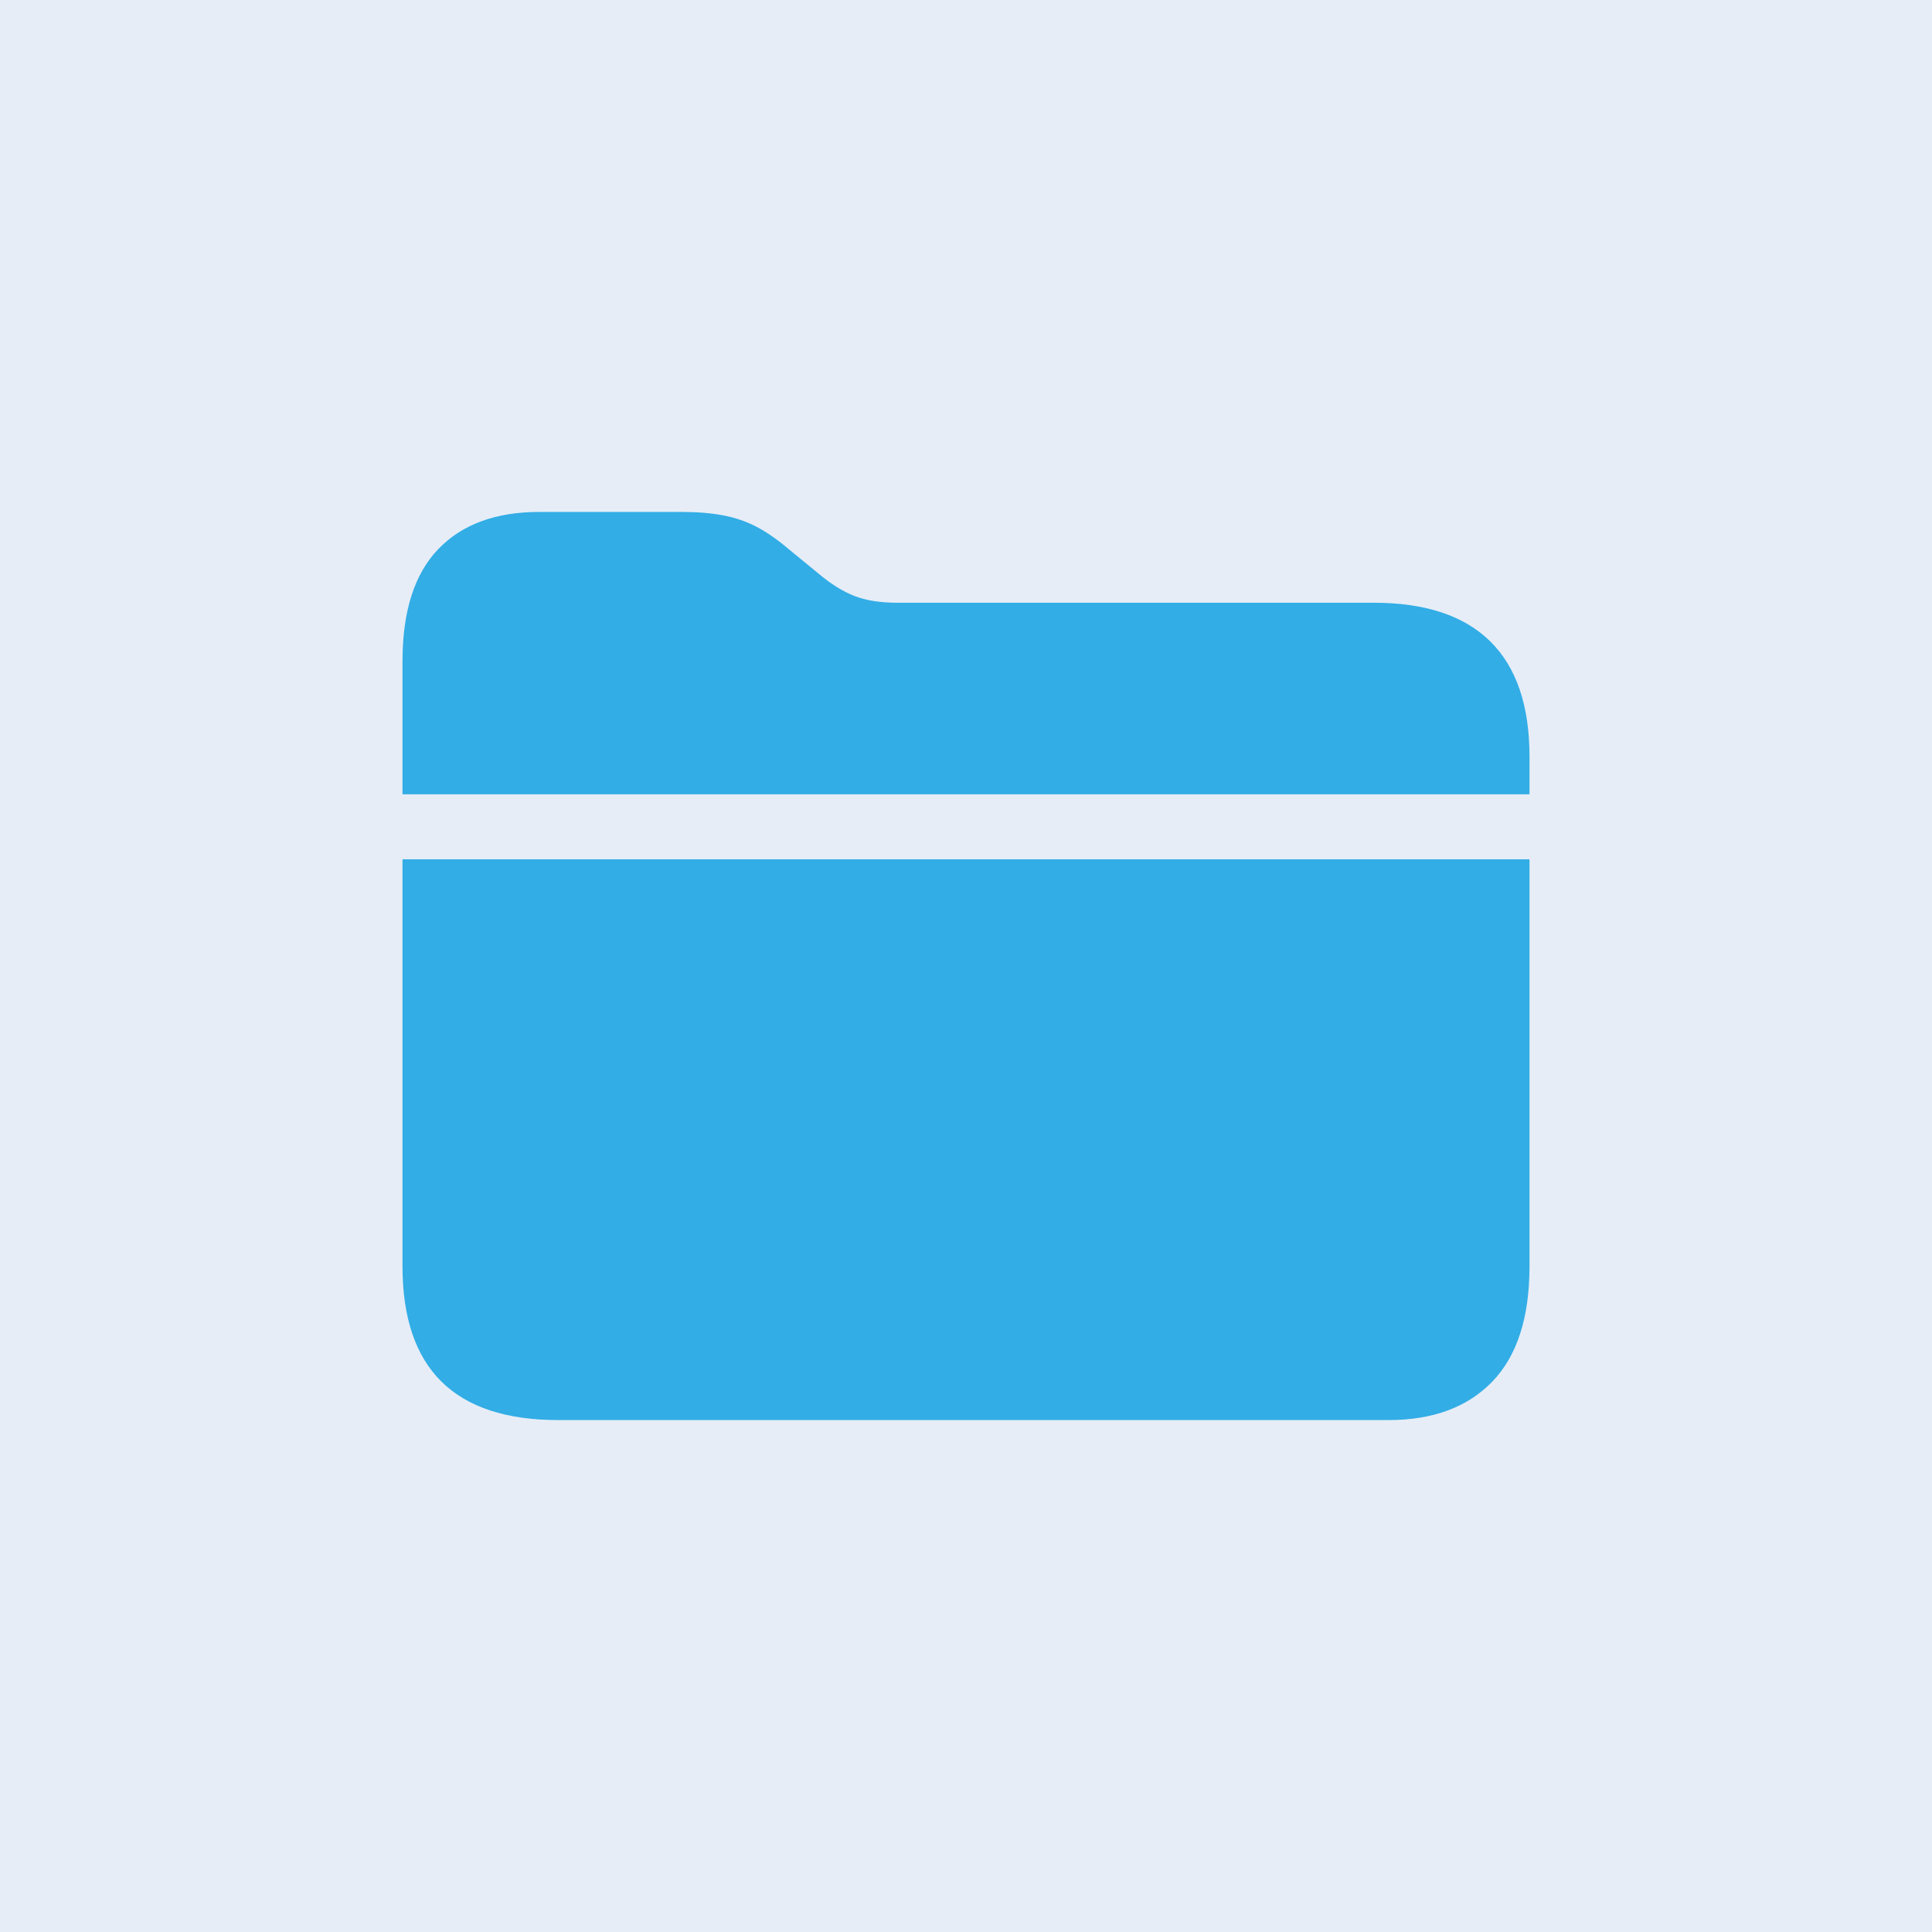<?xml version="1.0" encoding="UTF-8"?>
<svg width="120px" height="120px" viewBox="0 0 120 120" version="1.1" xmlns="http://www.w3.org/2000/svg" xmlns:xlink="http://www.w3.org/1999/xlink">
    <title>3 Iconos/Sin categoría/folder-fill</title>
    <g id="3-Iconos/Sin-categoría/folder-fill" stroke="none" stroke-width="1" fill="none" fill-rule="evenodd">
        <polygon id="Recuadro" fill="#E6EDF7" points="0 0 120 0 120 120 0 120"></polygon>
        <path d="M25,78.648 L25,53.373 L95,53.373 L95,78.648 C95,81.833 94.229,84.222 92.688,85.815 C91.147,87.407 89,88.203 86.246,88.203 L34.679,88.203 C31.452,88.203 29.033,87.407 27.42,85.815 C25.807,84.222 25,81.833 25,78.648 Z M25,49.335 L25,41.074 C25,37.972 25.74,35.649 27.219,34.108 C28.699,32.567 30.795,31.797 33.507,31.797 L42.292,31.797 C43.299,31.797 44.177,31.868 44.927,32.012 C45.677,32.156 46.366,32.392 46.993,32.721 C47.619,33.05 48.272,33.502 48.95,34.077 L50.83,35.619 C51.611,36.276 52.361,36.744 53.08,37.021 C53.799,37.299 54.683,37.437 55.731,37.437 L85.321,37.437 C88.527,37.437 90.942,38.239 92.565,39.841 C94.188,41.444 95,43.828 95,46.993 L95,49.335 L25,49.335 Z" id="folder-fill" fill="#32ADE6"></path>
    </g>
</svg>
